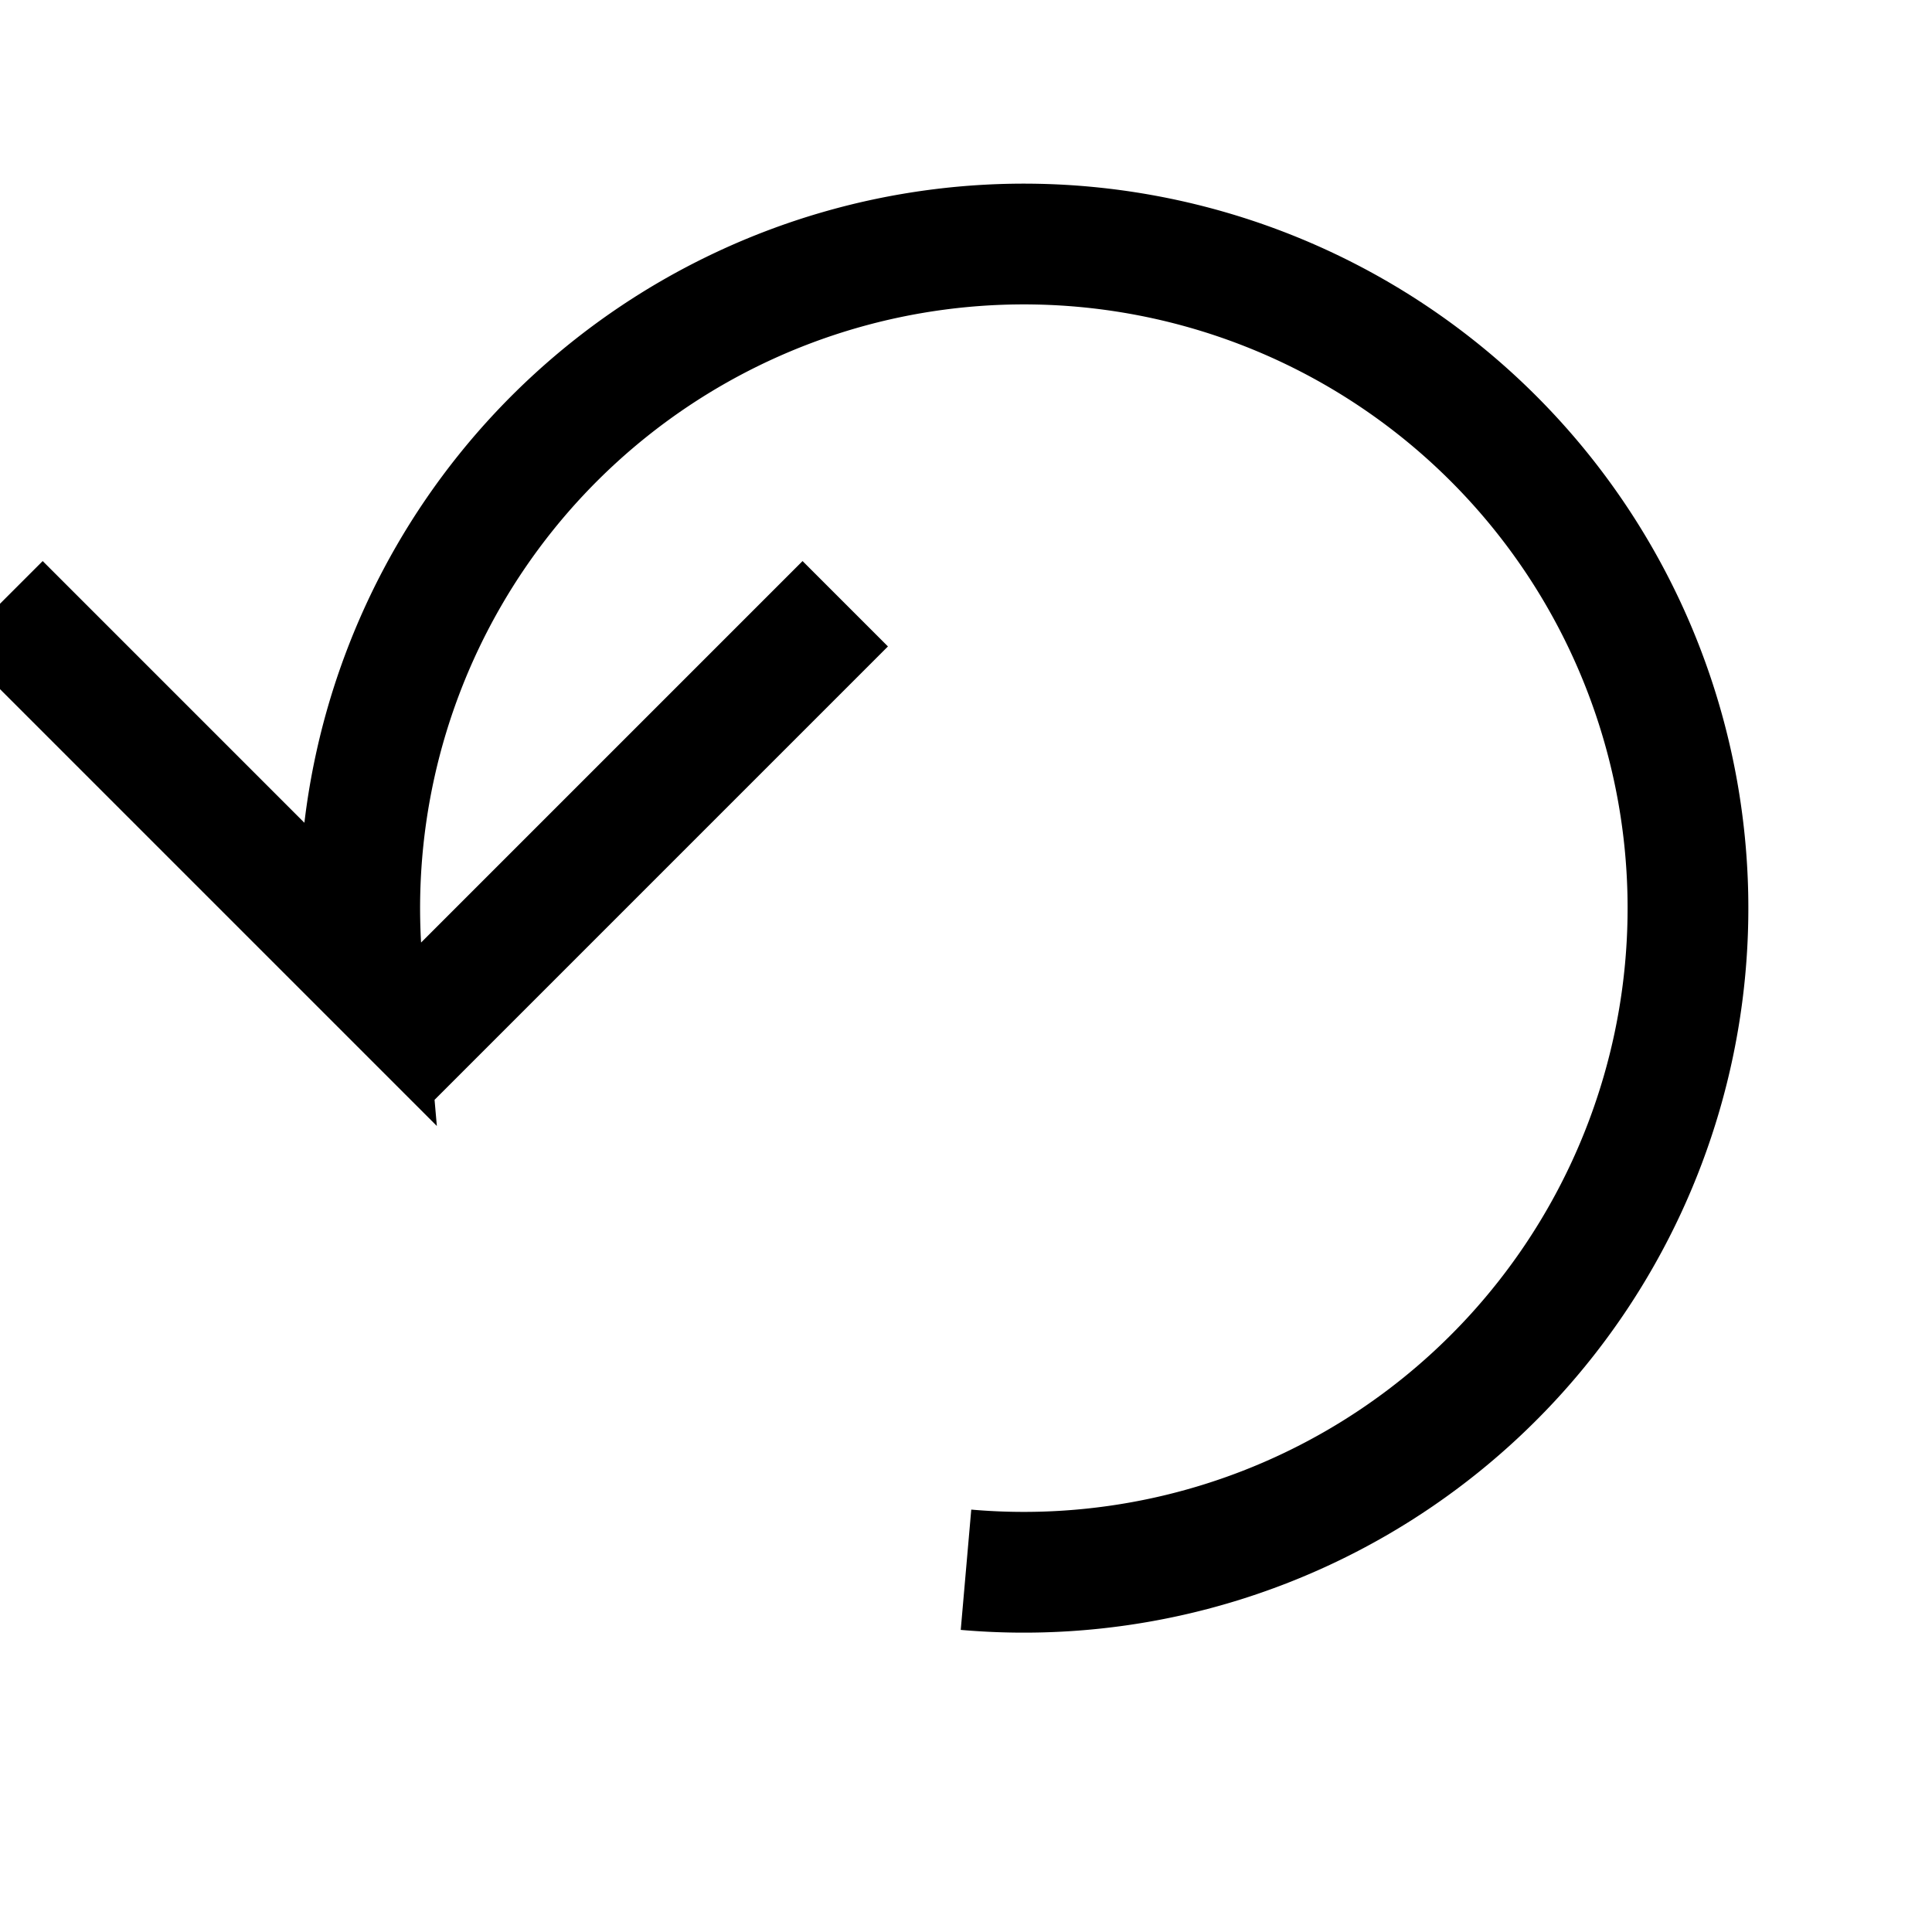 <svg xmlns="http://www.w3.org/2000/svg" width="16" height="16" viewBox="0 0 16 16">
  <path stroke="currentColor" fill-opacity="0" stroke-width="1" d=
        "M 8 13 A 5.5 5.5 0 1 0 3 8 L 0 5 M 3.2 8.8 L 7 5"/>
</svg>
